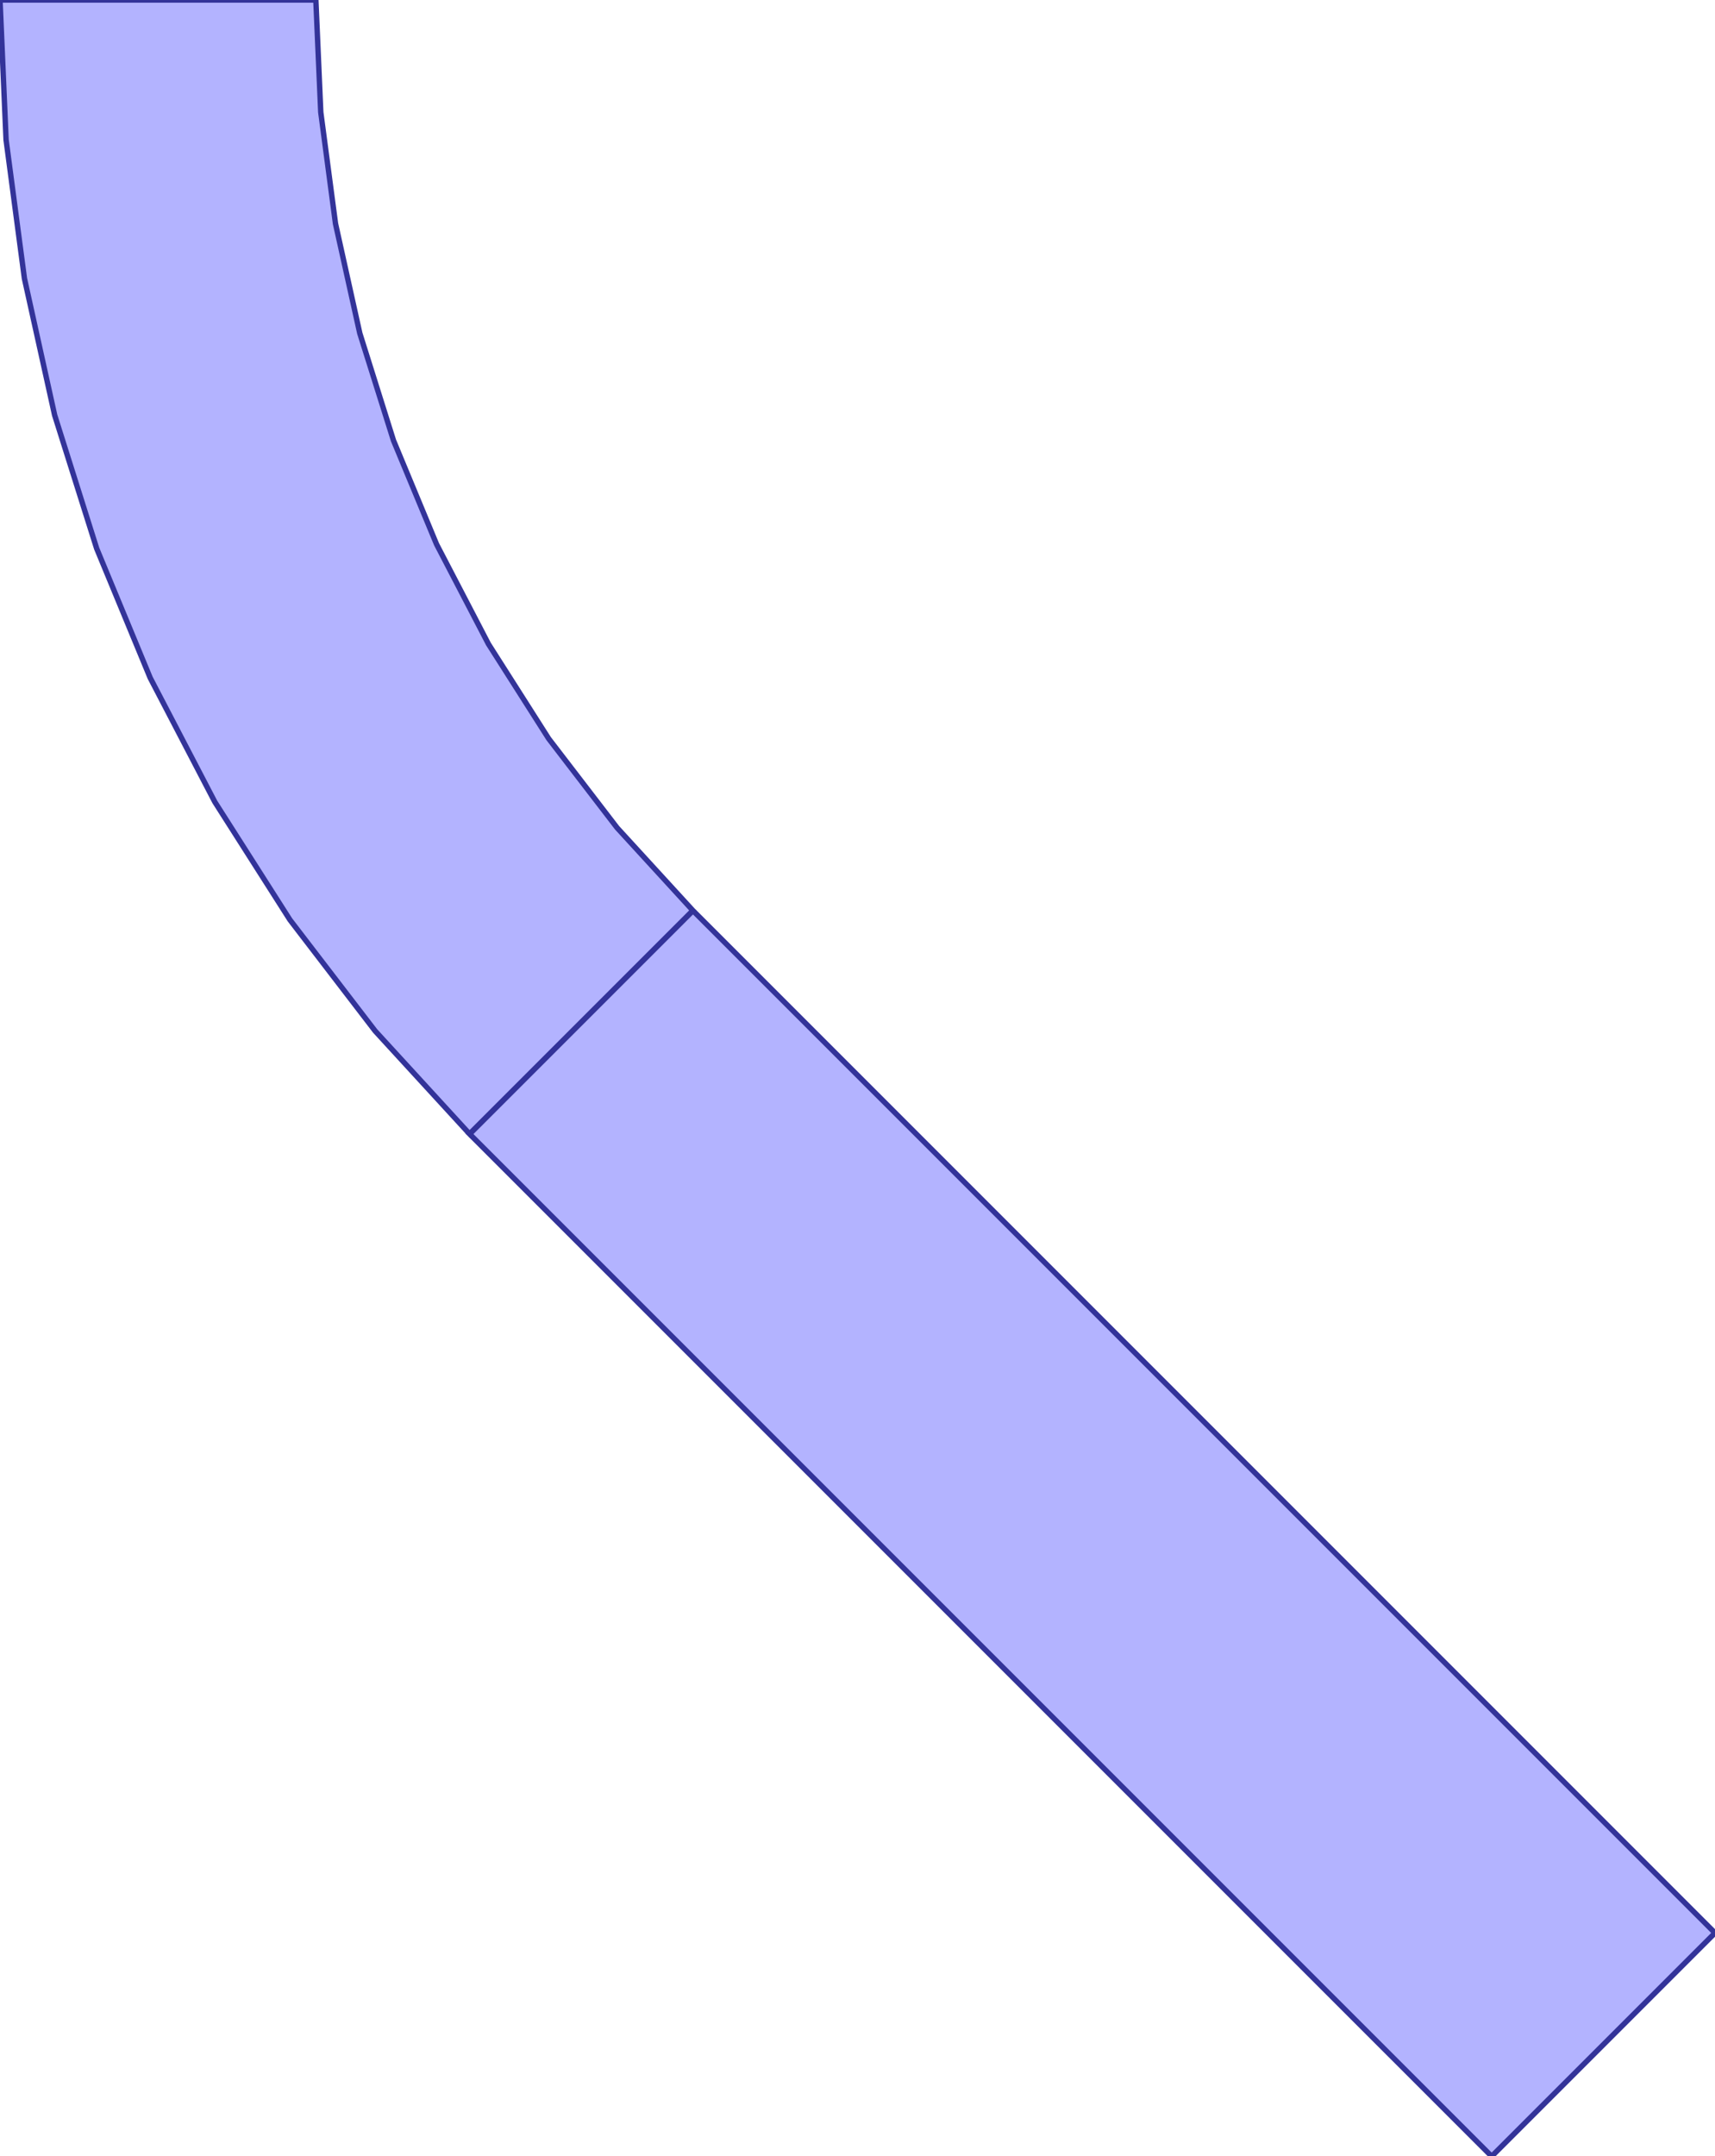 <?xml version="1.0" standalone="no"?>
<!DOCTYPE svg PUBLIC "-//W3C//DTD SVG 1.1//EN"
"http://www.w3.org/Graphics/SVG/1.1/DTD/svg11.dtd">
<svg  version="1.1" xmlns="http://www.w3.org/2000/svg" xmlns:xlink="http://www.w3.org/1999/xlink" viewBox="0 0 3.01346e+06 3.7879e+06">
<g title="A + B (CGAL EPECK)" fill-rule="evenodd">
<path d="M -0,-0 L 554990,-0 L 563626,197104 L 589534,392938 L 632206,585470 L 691388,773684 L 767080,956056 L 858266,1.13132e+06 L 964184,1.29769e+06 L 1.08433e+06,1.45415e+06 L 1.21768e+06,1.59969e+06 L 3.01346e+06,3.39547e+06 L 2.62103e+06,3.7879e+06 L 825246,1.99212e+06 L 824992,1.99187e+06 L 825003,1.99186e+06 L 659130,1.81102e+06 L 509524,1.61595e+06 L 377444,1.40868e+06 L 263906,1.19075e+06 L 169926,963676 L 96012,729234 L 42926,489204 L 10668,245618 L -0,-0 M 1.21768e+06,1.59969e+06 L 1.21742e+06,1.59944e+06 L 825003,1.99186e+06 L 825246,1.99212e+06 L 1.21768e+06,1.59969e+06 z" style="fill-opacity:0.3;fill:rgb(0,0,255);stroke:rgb(51,51,153);stroke-width:9469.755" />
</g></svg>